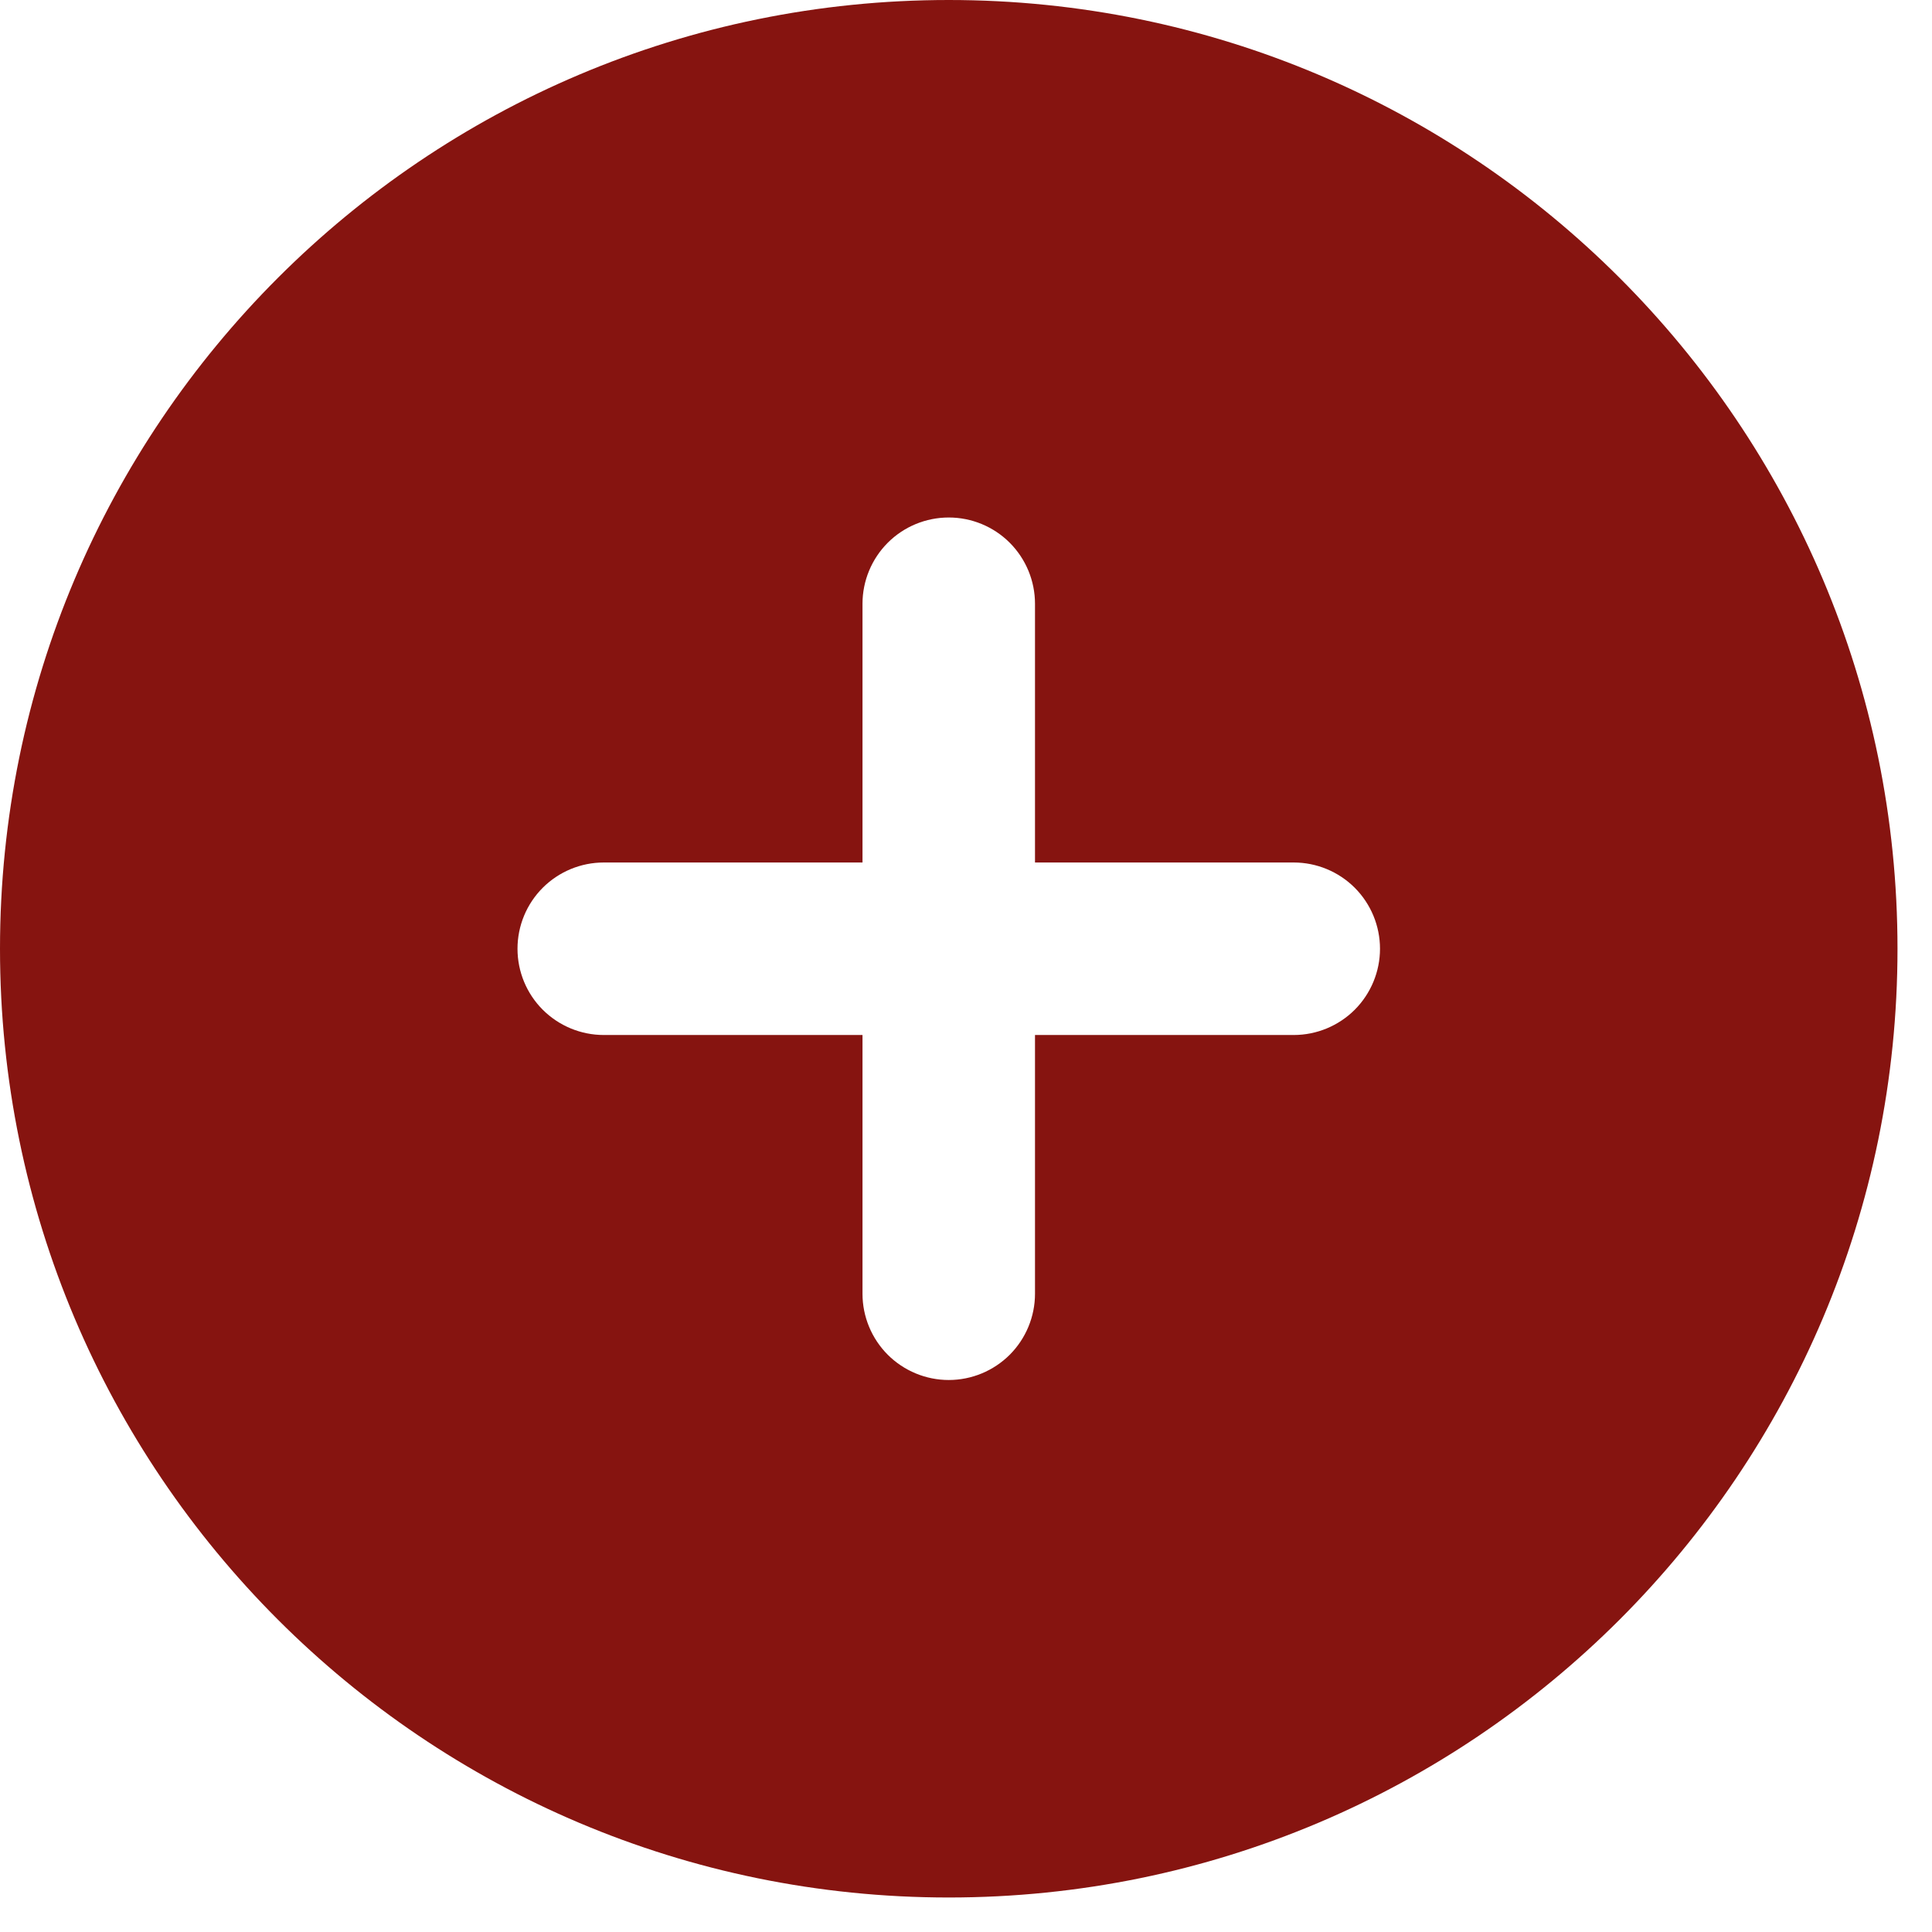 <svg width="42" height="42" viewBox="0 0 42 42" fill="none" xmlns="http://www.w3.org/2000/svg">
<path fill-rule="evenodd" clip-rule="evenodd" d="M20.625 0C32.016 0 41.25 9.234 41.25 20.625C41.25 32.016 32.016 41.25 20.625 41.25C9.234 41.25 0 32.016 0 20.625C0 9.234 9.234 0 20.625 0ZM18.75 28.125C18.75 28.622 18.948 29.099 19.299 29.451C19.651 29.802 20.128 30 20.625 30C21.122 30 21.599 29.802 21.951 29.451C22.302 29.099 22.5 28.622 22.5 28.125V22.5L28.125 22.5C28.622 22.5 29.099 22.302 29.451 21.951C29.802 21.599 30 21.122 30 20.625C30 20.128 29.802 19.651 29.451 19.299C29.099 18.948 28.622 18.75 28.125 18.75L22.5 18.75L22.5 13.125C22.5 12.628 22.302 12.151 21.951 11.799C21.599 11.447 21.122 11.25 20.625 11.25C20.128 11.25 19.651 11.447 19.299 11.799C18.948 12.151 18.75 12.628 18.75 13.125L18.75 18.75H13.125C12.628 18.75 12.151 18.948 11.799 19.299C11.447 19.651 11.25 20.128 11.25 20.625C11.25 21.122 11.447 21.599 11.799 21.951C12.151 22.302 12.628 22.5 13.125 22.5H18.75V28.125Z" fill="#861410"/>
</svg>
